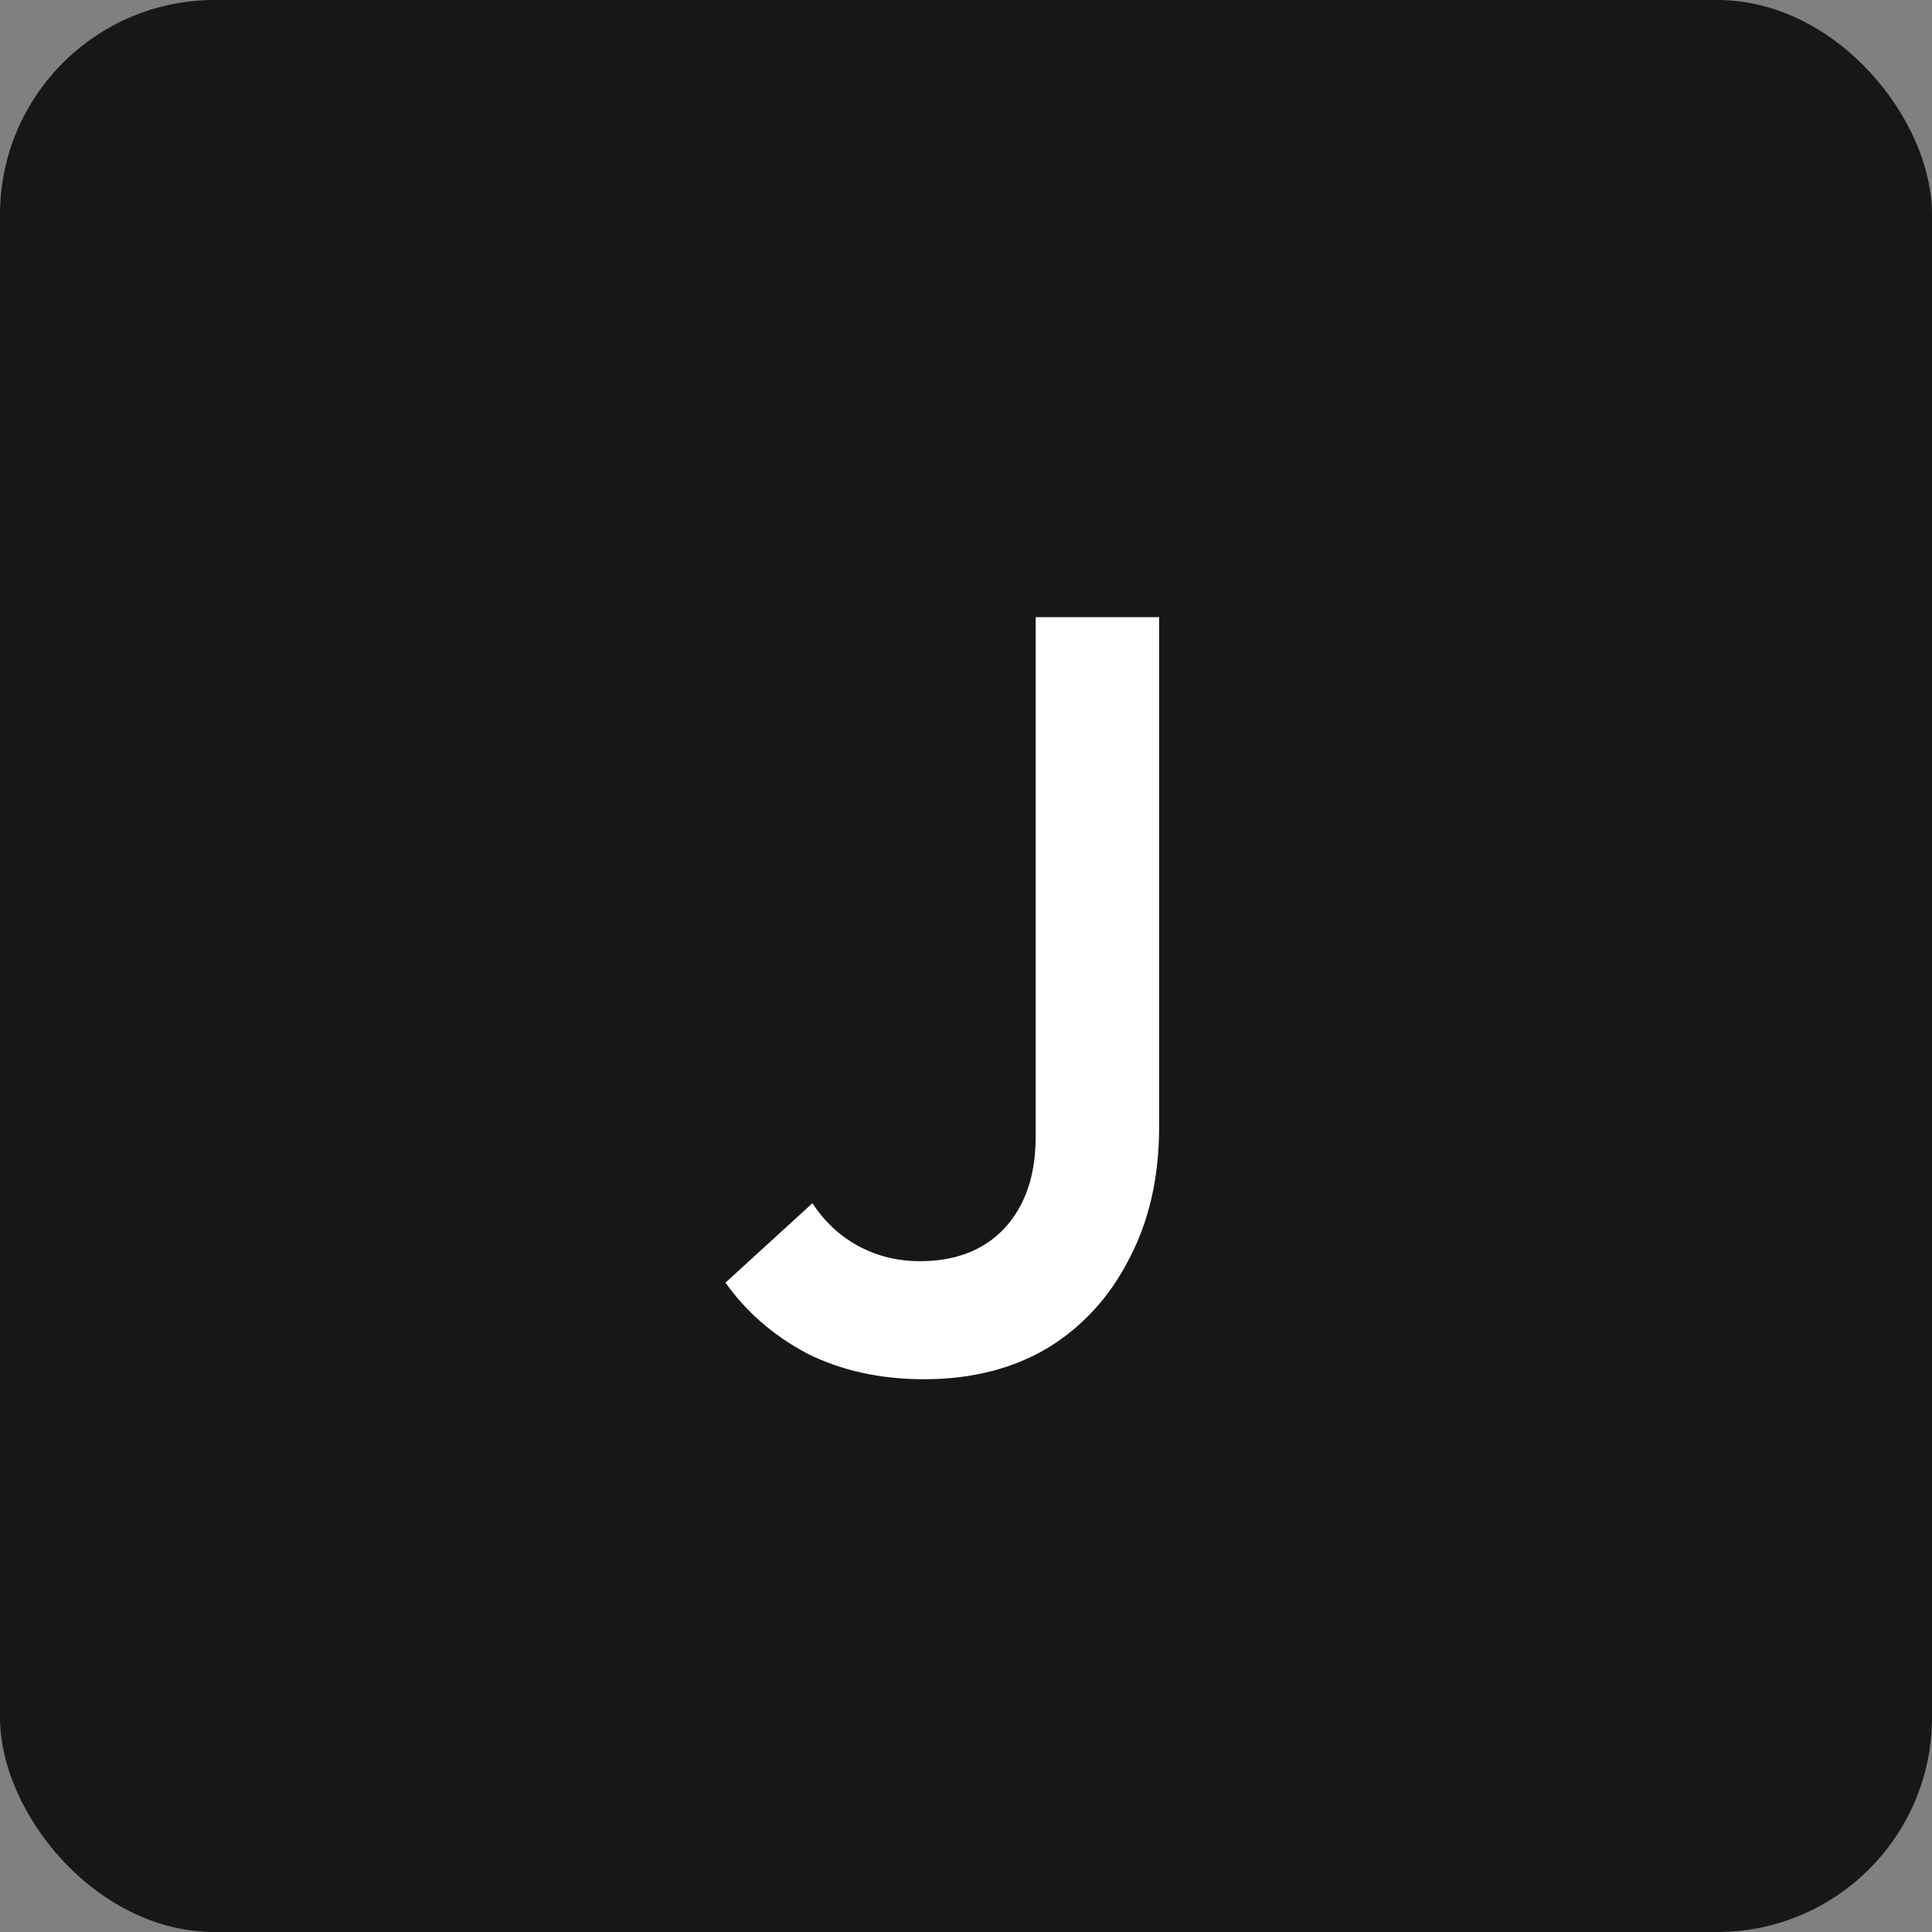 <svg width="72" height="72" viewBox="0 0 72 72" fill="none" xmlns="http://www.w3.org/2000/svg">
<rect x="0" y="0" width="72" height="72" fill="#808080" stroke="none"/>
<rect width="72" height="72" rx="8" fill="#171717"/>
<path d="M34.437 51.4C32.81 51.4 31.357 51.08 30.077 50.44C28.824 49.773 27.811 48.893 27.037 47.8L30.277 44.84C30.73 45.533 31.304 46.067 31.997 46.44C32.691 46.813 33.45 47 34.277 47C35.184 47 35.957 46.813 36.597 46.44C37.237 46.067 37.73 45.533 38.077 44.84C38.424 44.147 38.597 43.32 38.597 42.36V23H43.197V42C43.197 43.867 42.824 45.507 42.077 46.92C41.357 48.333 40.344 49.44 39.037 50.24C37.73 51.013 36.197 51.4 34.437 51.4Z" fill="white"/>
</svg>
